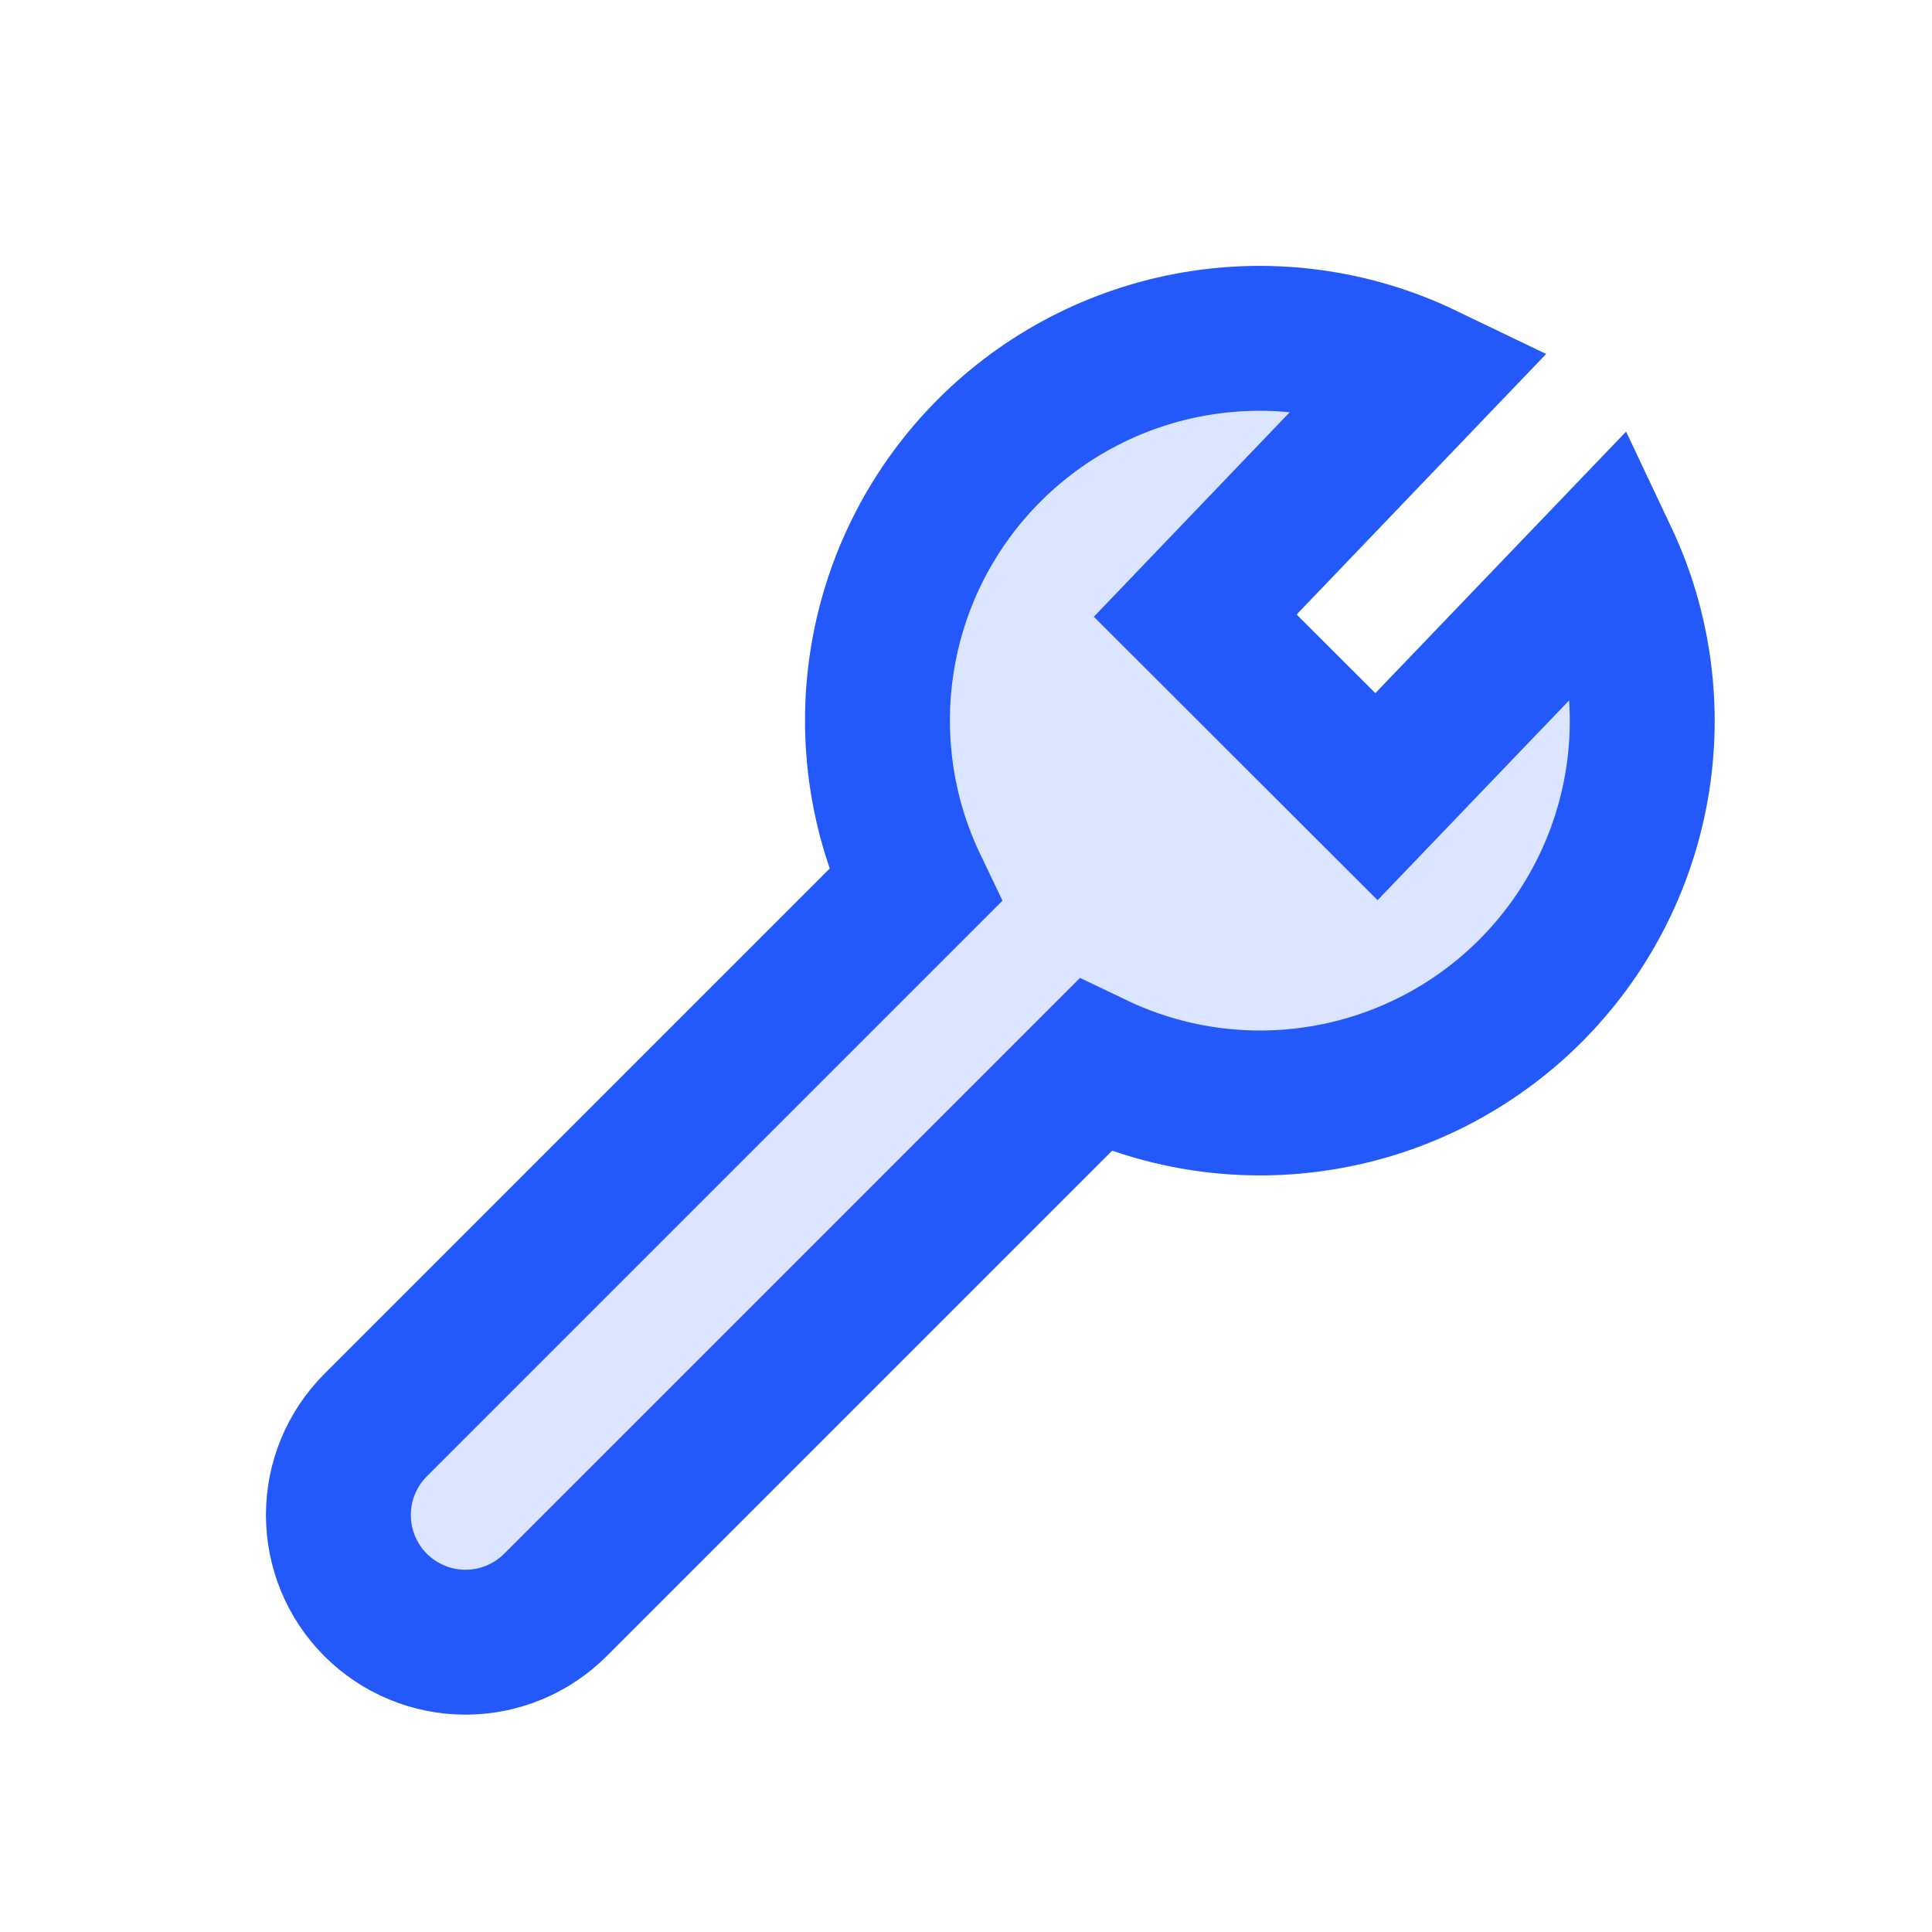 <svg width="20" height="20" viewBox="0 0 20 20" fill="none" xmlns="http://www.w3.org/2000/svg">
<path d="M14.749 3.892L12.373 6.373L14.249 8.247L16.621 5.773C16.97 6.511 17.082 7.34 16.941 8.145C16.8 8.95 16.413 9.691 15.834 10.267C15.254 10.843 14.511 11.226 13.705 11.362C12.899 11.499 12.071 11.382 11.335 11.029L5.75 16.614C5.503 16.861 5.168 17 4.819 17C4.47 17 4.135 16.861 3.888 16.614C3.641 16.367 3.503 16.032 3.503 15.683C3.503 15.334 3.641 15 3.888 14.753L9.472 9.169C9.118 8.43 9.002 7.6 9.14 6.792C9.277 5.985 9.663 5.24 10.242 4.661C10.821 4.082 11.566 3.697 12.373 3.559C13.181 3.421 14.011 3.537 14.749 3.892Z" fill="#2359FB" fill-opacity="0.16" stroke="#2359FB" stroke-width="1.5"/>
</svg>
